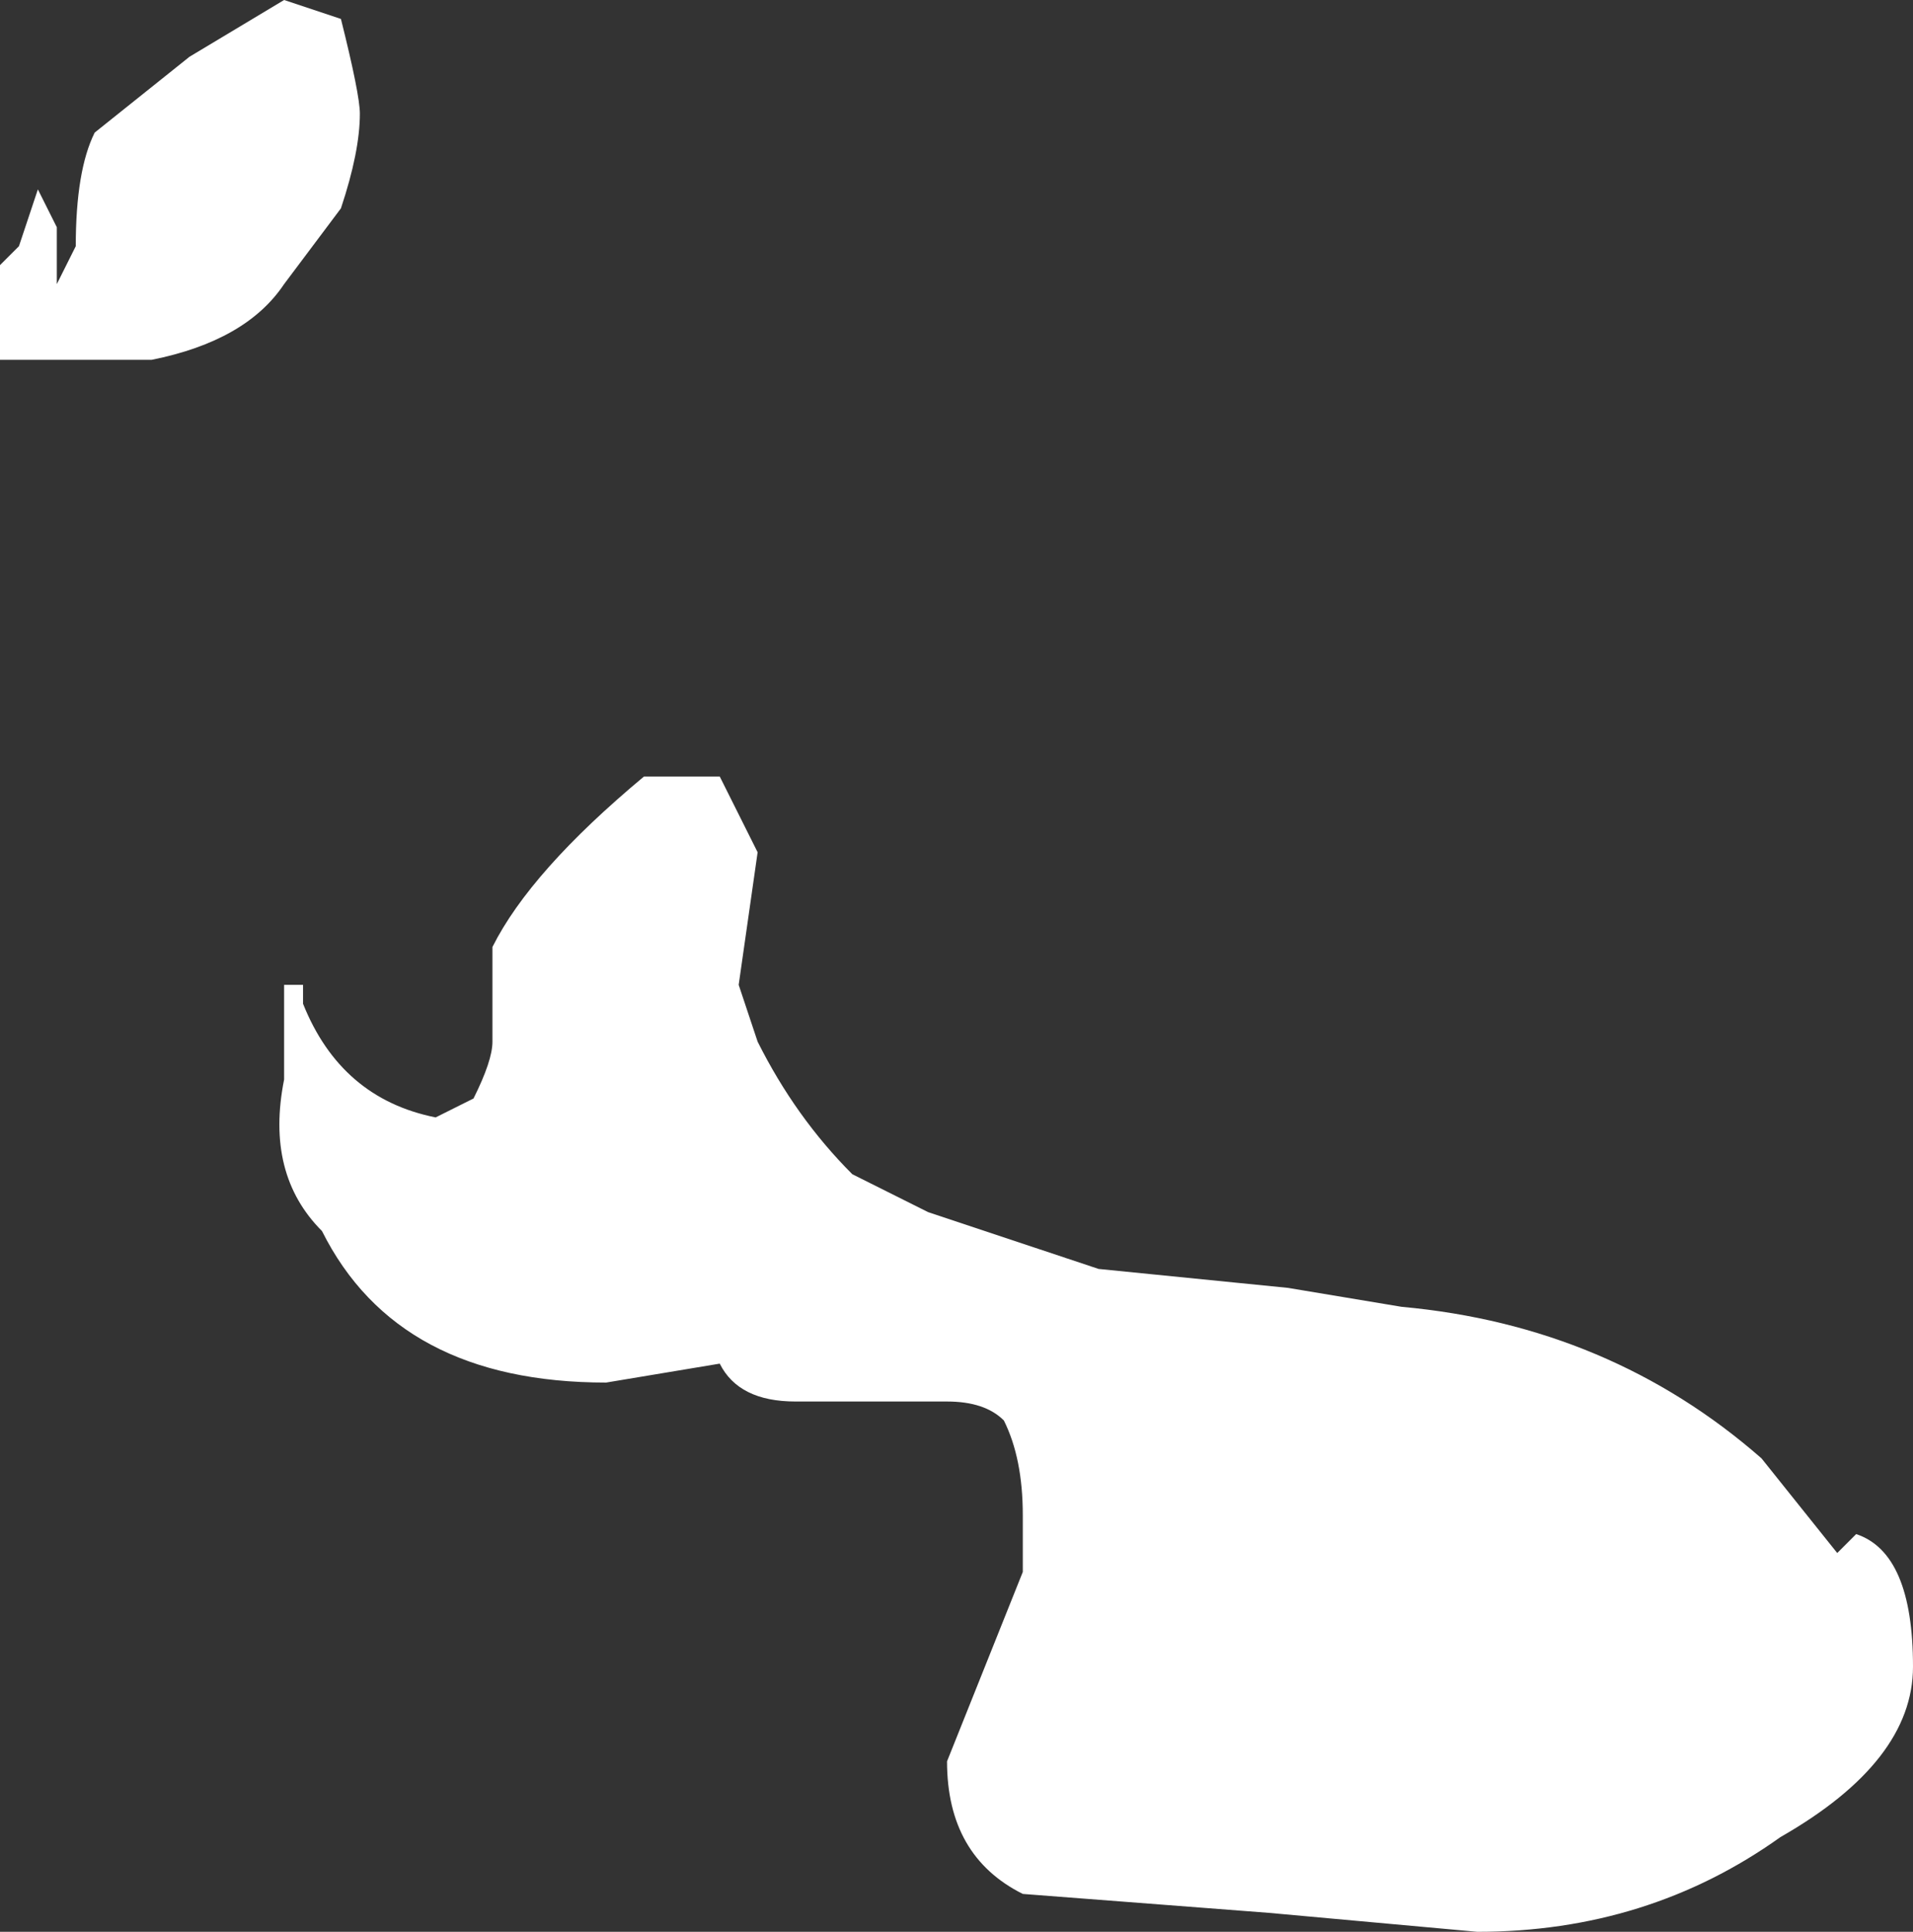 <?xml version="1.0" encoding="UTF-8" standalone="no"?>
<svg xmlns:ffdec="https://www.free-decompiler.com/flash" xmlns:xlink="http://www.w3.org/1999/xlink" ffdec:objectType="shape" height="5.1px" width="5.05px" xmlns="http://www.w3.org/2000/svg">
  <rect width="100%" height="100%" fill="#333333" stroke="none"/>
  <g transform="matrix(1.0, 0.0, 0.0, 1.0, 4.85, 4.3)">
    <path d="M0.05 -0.25 Q0.2 -0.2 0.2 0.1 0.2 0.35 -0.15 0.55 -0.5 0.8 -0.95 0.8 L-1.5 0.75 -2.15 0.7 Q-2.35 0.6 -2.35 0.35 L-2.15 -0.15 -2.15 -0.2 Q-2.15 -0.25 -2.15 -0.3 -2.15 -0.45 -2.2 -0.55 -2.25 -0.6 -2.35 -0.6 L-2.75 -0.6 Q-2.9 -0.6 -2.95 -0.7 L-3.25 -0.65 Q-3.8 -0.65 -4.0 -1.05 -4.15 -1.2 -4.1 -1.45 L-4.1 -1.7 -4.05 -1.7 -4.05 -1.65 Q-3.95 -1.4 -3.7 -1.35 L-3.6 -1.4 Q-3.55 -1.5 -3.55 -1.55 L-3.55 -1.8 Q-3.45 -2.0 -3.15 -2.25 L-2.95 -2.25 -2.85 -2.05 -2.9 -1.7 -2.85 -1.55 Q-2.75 -1.35 -2.6 -1.2 L-2.4 -1.1 -1.95 -0.95 -1.45 -0.9 -1.15 -0.85 Q-0.6 -0.8 -0.2 -0.45 L0.0 -0.2 0.05 -0.25 M-4.75 -3.8 L-4.7 -3.7 -4.7 -3.55 -4.65 -3.65 Q-4.65 -3.85 -4.6 -3.95 L-4.35 -4.15 -4.1 -4.3 -3.95 -4.25 Q-3.9 -4.05 -3.9 -4.0 -3.9 -3.9 -3.95 -3.75 L-4.1 -3.55 Q-4.2 -3.4 -4.45 -3.35 L-4.85 -3.35 -4.85 -3.6 -4.8 -3.65 -4.75 -3.8 M-2.7 -0.7 L-2.7 -0.7" fill="#ffffff" fill-rule="evenodd" stroke="none"/>
  </g>
</svg>
